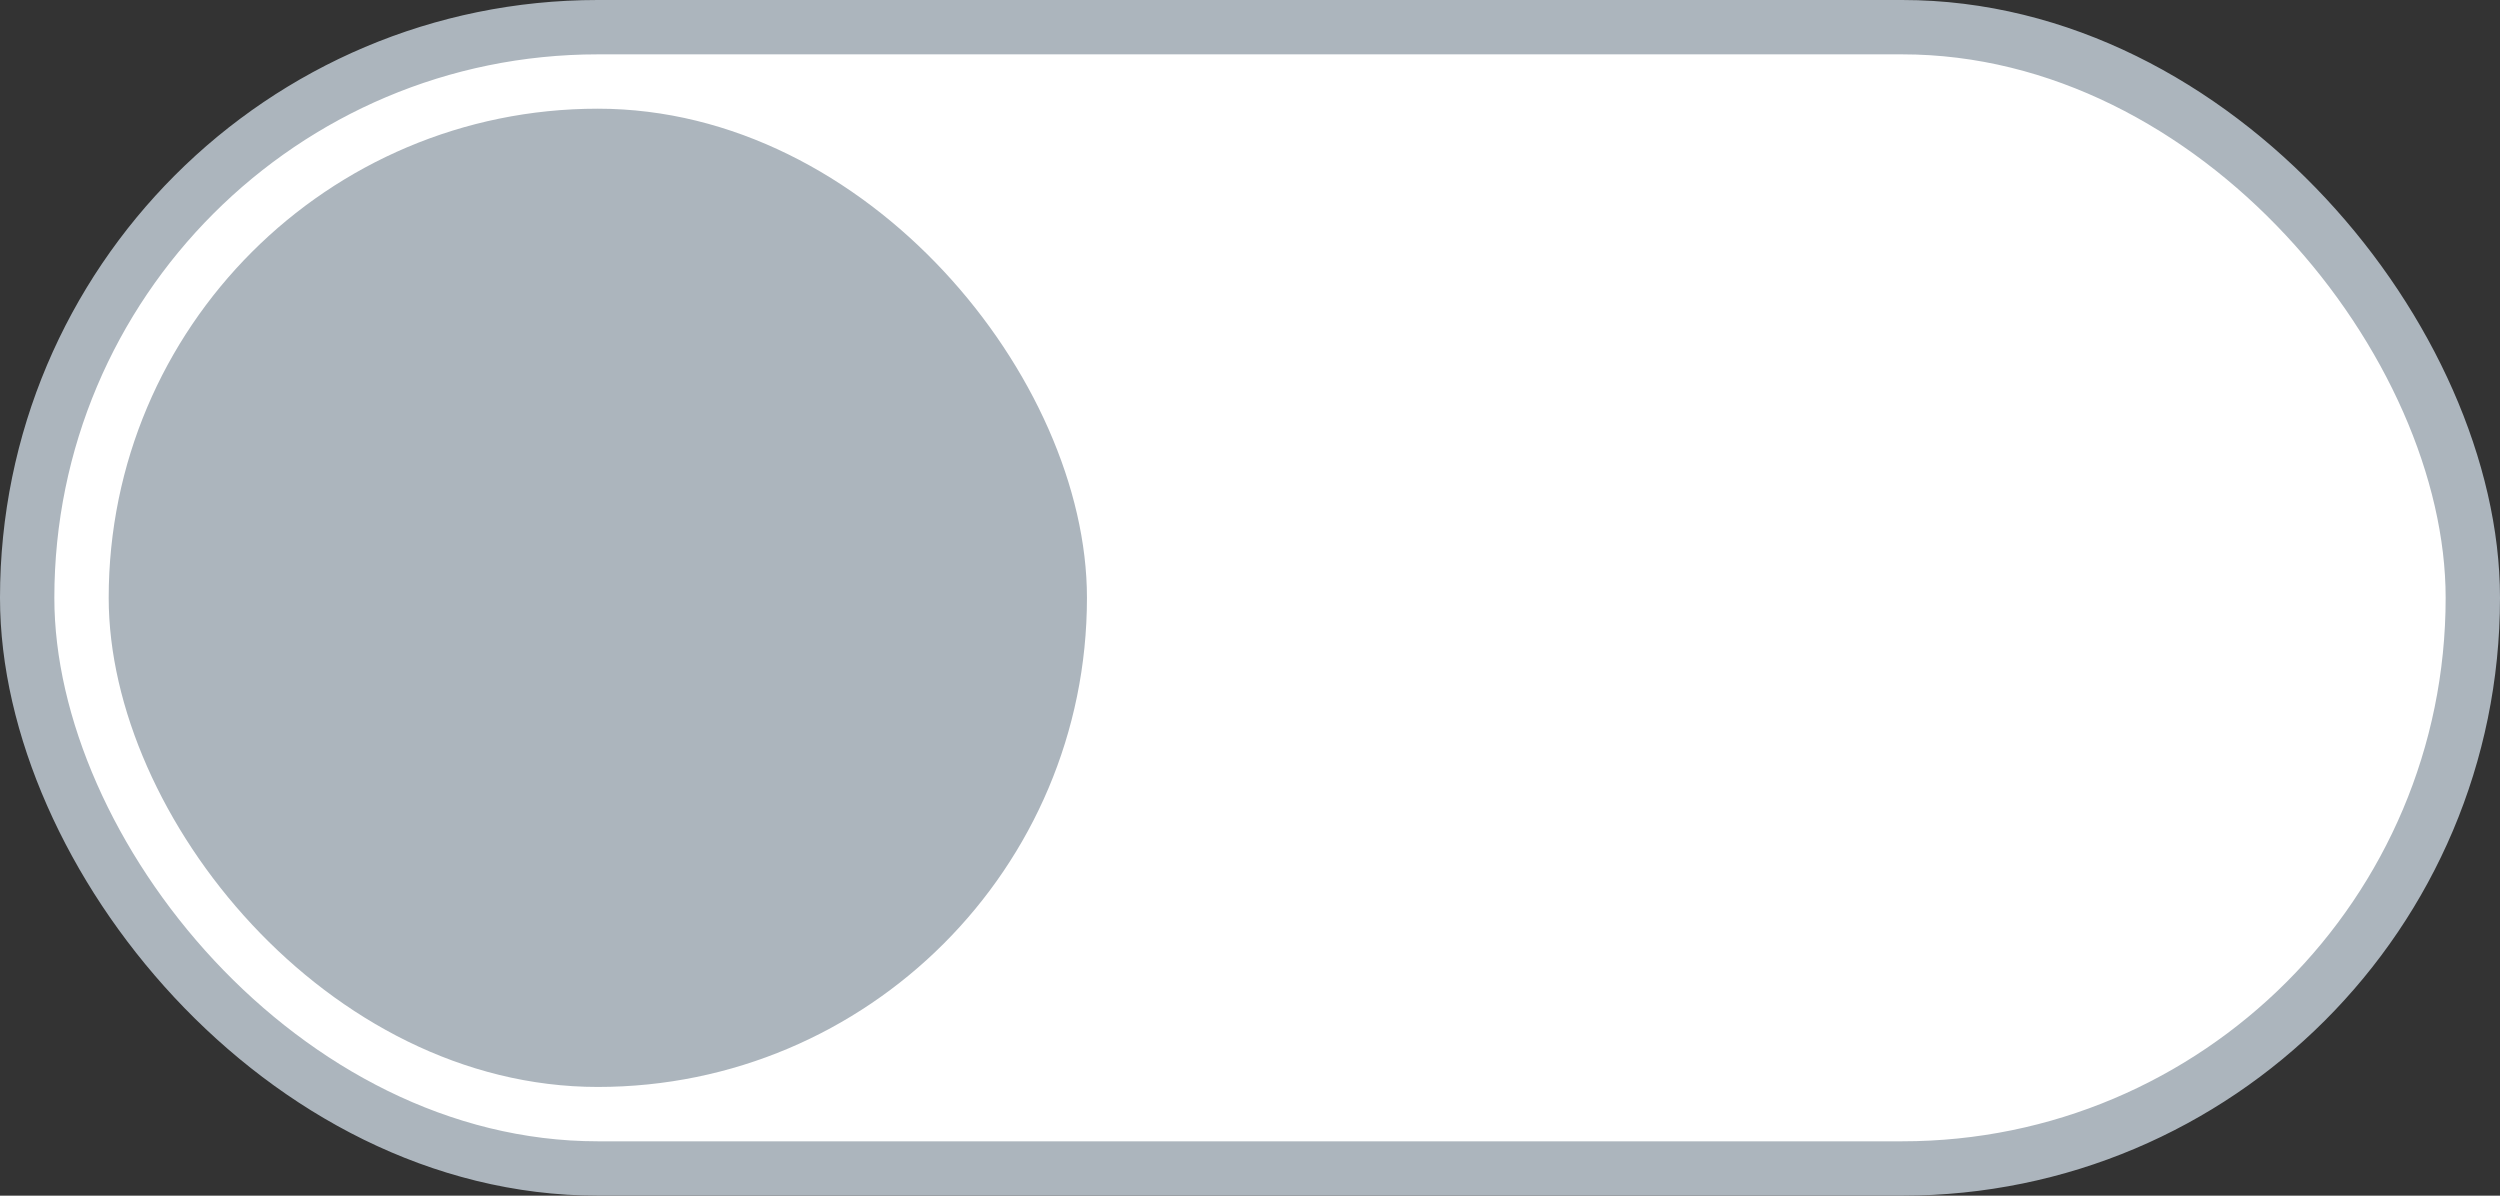 <svg width="46" height="22" viewBox="0 0 46 22" fill="none" xmlns="http://www.w3.org/2000/svg">
<rect x="0" y="0" width="46" height="22" fill="#333333" stroke="none"/>
<rect x="0.5" y="0.5" width="45" height="21" rx="10.5" fill="white" stroke="#ACB5BD"/>
<rect x="2" y="2" width="18" height="18" rx="9" fill="#ACB5BD"/>
</svg>
